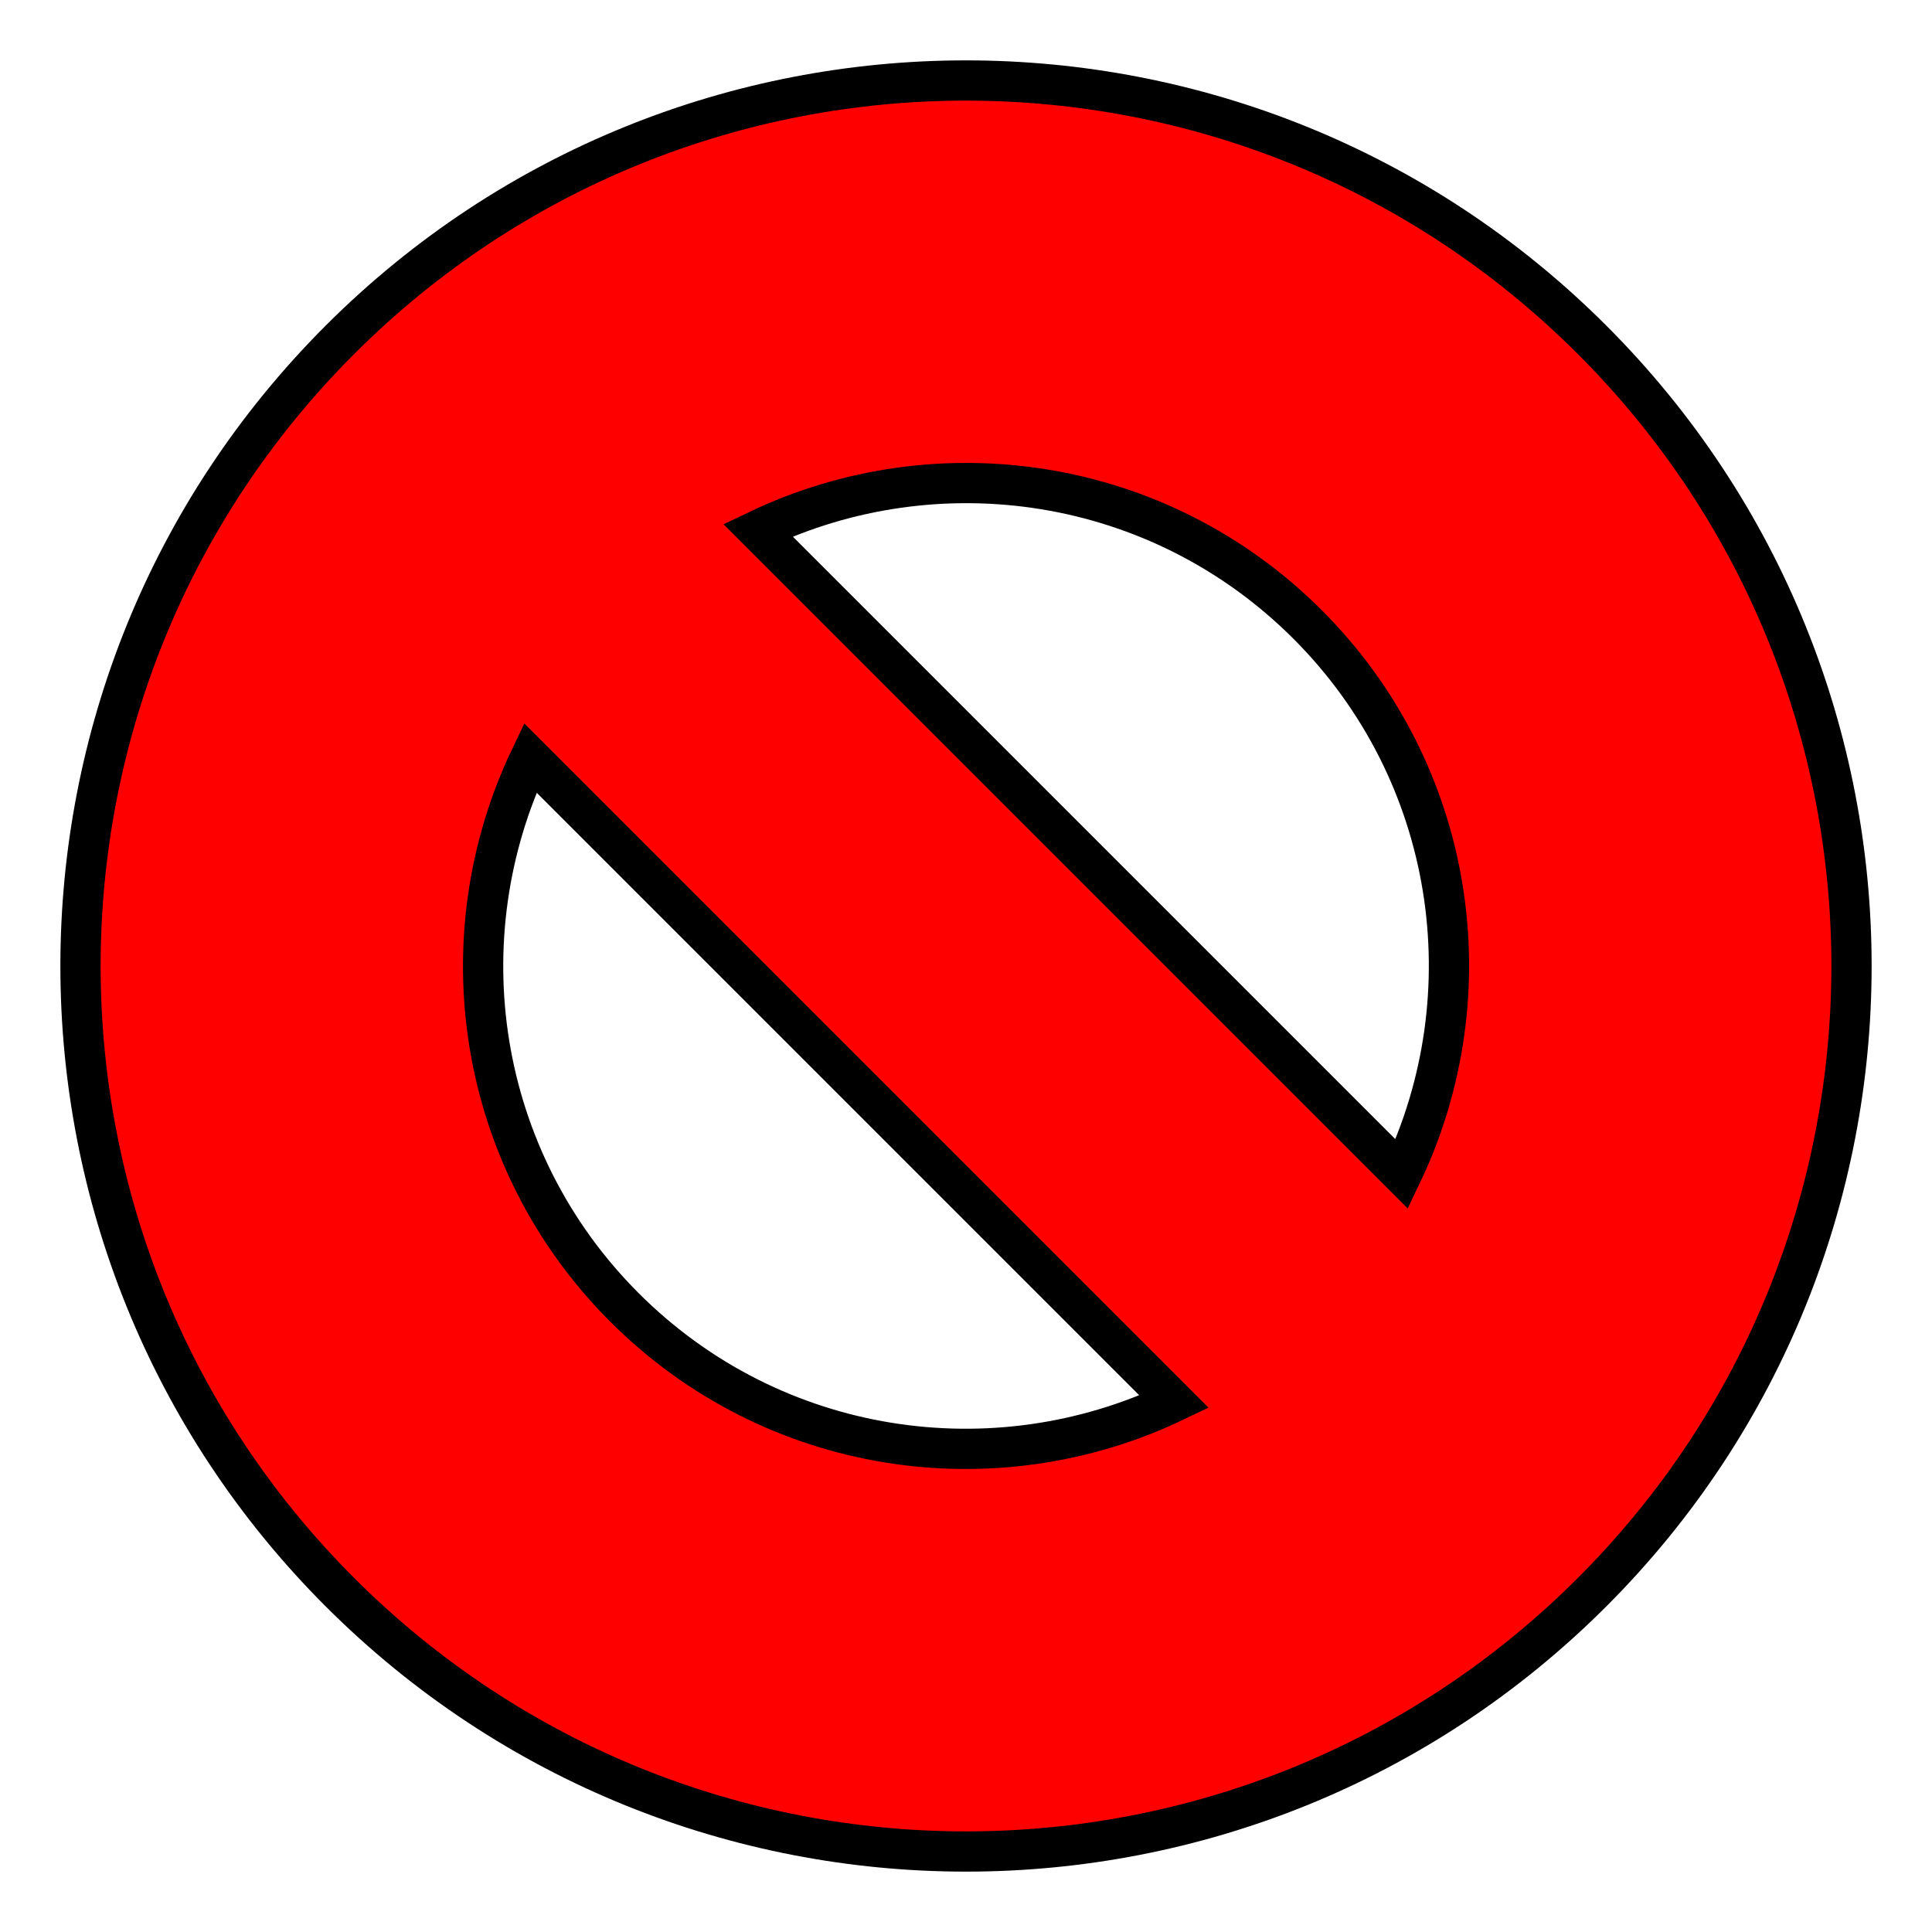 <?xml version="1.0" encoding="UTF-8" standalone="no"?>
<!-- Created with Inkscape (http://www.inkscape.org/) -->

<svg
   xmlns:dc="http://purl.org/dc/elements/1.1/"
   xmlns:cc="http://creativecommons.org/ns#"
   xmlns:rdf="http://www.w3.org/1999/02/22-rdf-syntax-ns#"
   xmlns:svg="http://www.w3.org/2000/svg"
   xmlns="http://www.w3.org/2000/svg"
   xmlns:sodipodi="http://sodipodi.sourceforge.net/DTD/sodipodi-0.dtd"
   xmlns:inkscape="http://www.inkscape.org/namespaces/inkscape"
   width="24"
   height="24"
   id="svg2"
   version="1.1"
   inkscape:version="0.48.2 r9819"
   sodipodi:docname="delete.svg">
  <defs
     id="defs4" />
  <sodipodi:namedview
     id="base"
     pagecolor="#ffffff"
     bordercolor="#666666"
     borderopacity="1.0"
     inkscape:pageopacity="0.0"
     inkscape:pageshadow="2"
     inkscape:zoom="29.291667"
     inkscape:cx="6.3840683"
     inkscape:cy="12"
     inkscape:document-units="px"
     inkscape:current-layer="layer1"
     showgrid="true"
     inkscape:window-width="1459"
     inkscape:window-height="961"
     inkscape:window-x="70"
     inkscape:window-y="16"
     inkscape:window-maximized="0">
    <inkscape:grid
       type="xygrid"
       id="grid2985"
       empspacing="6"
       visible="true"
       enabled="true"
       snapvisiblegridlinesonly="true" />
  </sodipodi:namedview>
  <g
     inkscape:label="Layer 1"
     inkscape:groupmode="layer"
     id="layer1"
     transform="translate(0,-1028.362)">
    <path
       style="fill:#ff0000;fill-opacity:1;stroke:#000000;stroke-width:0.5;stroke-miterlimit:4;stroke-opacity:1;stroke-dasharray:none"
       d="m 4.222,1048.14 c 4.296,4.296 11.261,4.296 15.556,0 4.296,-4.296 4.296,-11.261 0,-15.556 -4.296,-4.296 -11.261,-4.296 -15.556,0 -4.296,4.296 -4.296,11.261 0,15.556 z m 3.536,-3.536 c -1.848,-1.848 -2.237,-4.597 -1.171,-6.828 l 7.999,7.999 c -2.231,1.066 -4.98,0.676 -6.828,-1.171 z m 9.656,-1.657 -7.999,-7.999 c 2.231,-1.066 4.98,-0.676 6.828,1.171 1.848,1.848 2.237,4.598 1.171,6.828 z"
       id="path3797"
       inkscape:connector-curvature="0" />
  </g>
</svg>
